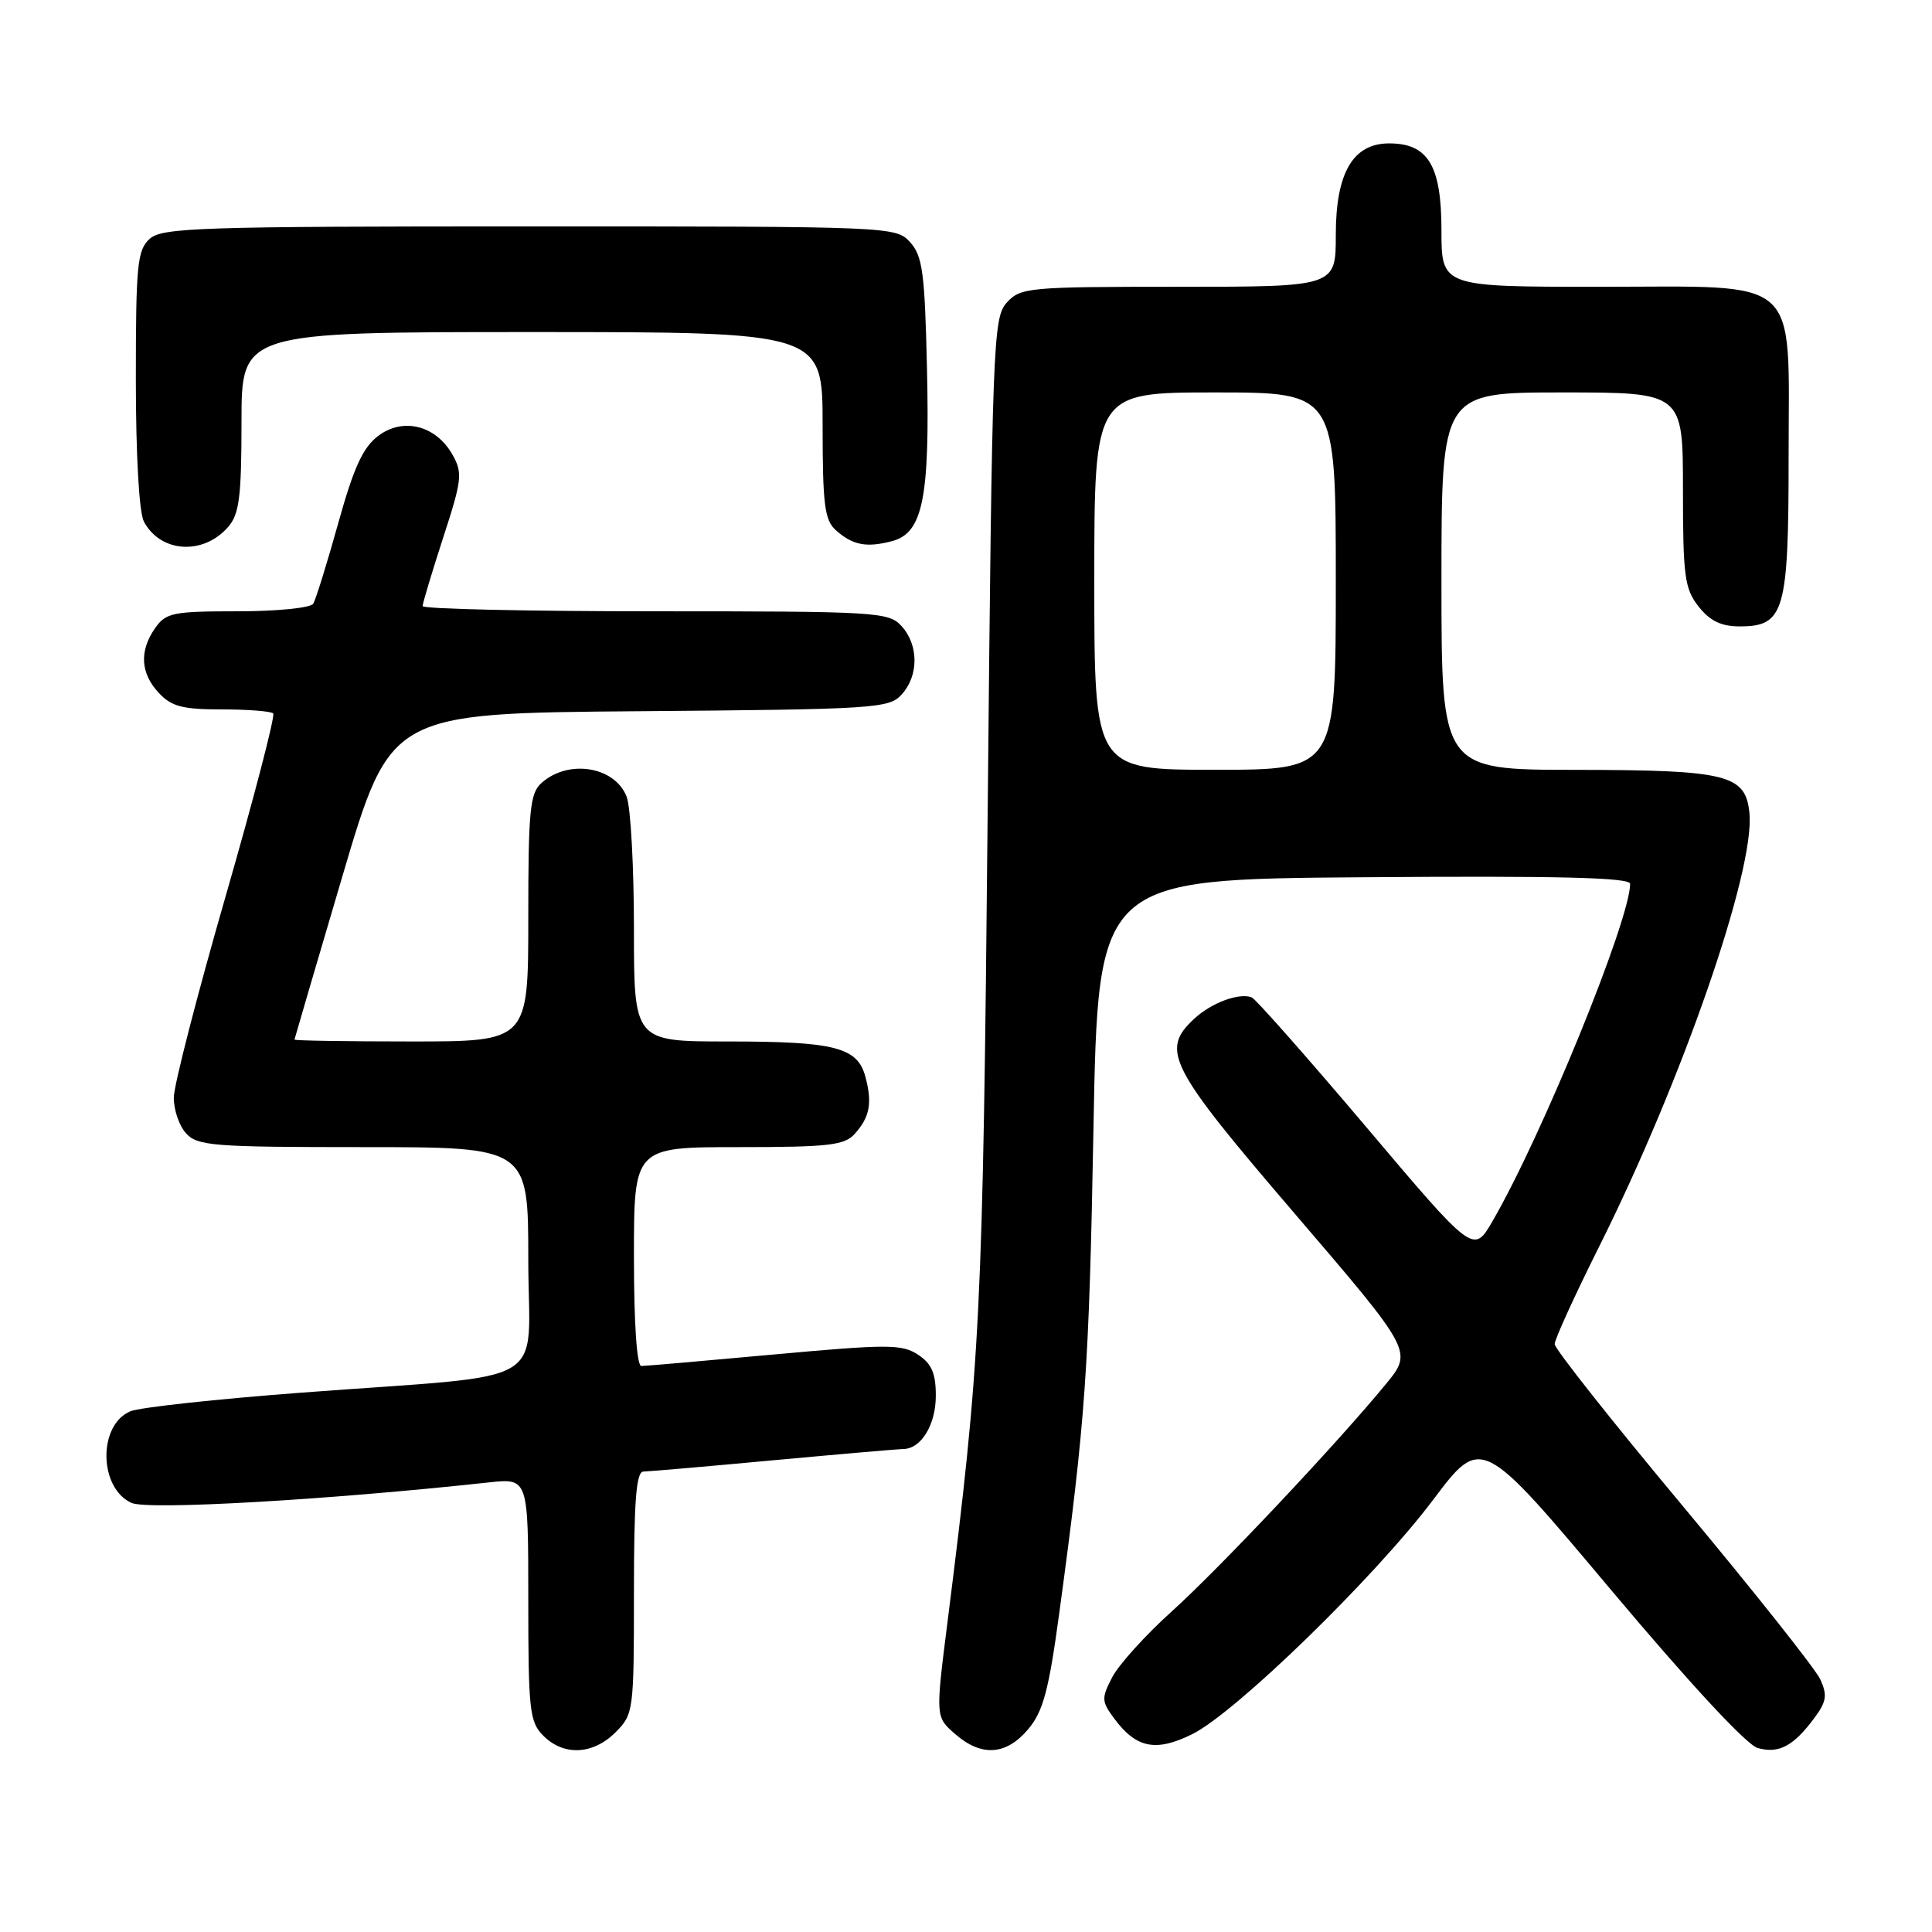 <?xml version="1.0" encoding="UTF-8" standalone="no"?>
<!DOCTYPE svg PUBLIC "-//W3C//DTD SVG 1.1//EN" "http://www.w3.org/Graphics/SVG/1.1/DTD/svg11.dtd" >
<svg xmlns="http://www.w3.org/2000/svg" xmlns:xlink="http://www.w3.org/1999/xlink" version="1.1" viewBox="0 0 256 256">
 <g >
 <path fill="currentColor"
d=" M 81.55 229.55 C 83.95 227.14 84.00 226.75 84.00 211.05 C 84.00 198.88 84.30 195.00 85.25 194.99 C 85.94 194.98 93.70 194.31 102.50 193.49 C 111.30 192.68 119.03 192.01 119.68 192.00 C 122.04 192.00 124.00 188.80 124.00 184.95 C 124.00 181.95 123.45 180.69 121.64 179.50 C 119.51 178.10 117.63 178.10 102.62 179.47 C 93.46 180.31 85.52 181.00 84.98 181.00 C 84.38 181.00 84.00 175.34 84.00 166.50 C 84.00 152.00 84.00 152.00 97.85 152.00 C 109.77 152.00 111.91 151.76 113.25 150.25 C 115.25 148.02 115.60 146.19 114.68 142.71 C 113.64 138.77 110.67 138.00 96.43 138.00 C 84.00 138.00 84.00 138.00 84.00 123.07 C 84.00 114.85 83.57 106.99 83.04 105.59 C 81.50 101.56 75.32 100.55 71.75 103.75 C 70.22 105.11 70.00 107.35 70.00 121.65 C 70.00 138.00 70.00 138.00 54.50 138.00 C 45.97 138.00 39.01 137.89 39.02 137.75 C 39.04 137.61 41.91 127.83 45.40 116.00 C 51.76 94.50 51.76 94.50 84.74 94.24 C 116.00 93.99 117.81 93.87 119.48 92.02 C 121.75 89.52 121.74 85.48 119.47 82.97 C 117.77 81.09 116.25 81.00 86.85 81.00 C 69.88 81.00 56.00 80.69 56.00 80.31 C 56.00 79.93 57.23 75.85 58.72 71.25 C 61.21 63.61 61.32 62.67 59.97 60.27 C 57.78 56.38 53.46 55.27 50.15 57.73 C 48.10 59.26 46.89 61.88 44.81 69.35 C 43.33 74.66 41.84 79.45 41.50 80.00 C 41.16 80.55 36.69 81.00 31.50 81.00 C 22.93 81.00 21.98 81.19 20.56 83.22 C 18.44 86.25 18.60 89.20 21.04 91.81 C 22.72 93.62 24.18 94.00 29.37 94.00 C 32.83 94.00 35.90 94.24 36.20 94.53 C 36.49 94.82 33.65 105.73 29.89 118.78 C 26.13 131.83 23.04 143.81 23.03 145.42 C 23.01 147.03 23.74 149.17 24.65 150.17 C 26.16 151.84 28.26 152.00 48.15 152.00 C 70.00 152.00 70.00 152.00 70.00 166.91 C 70.00 184.20 73.80 181.97 40.00 184.53 C 28.72 185.38 18.50 186.49 17.28 187.00 C 12.97 188.80 13.07 197.16 17.42 199.14 C 19.57 200.12 43.32 198.76 64.75 196.43 C 70.00 195.86 70.00 195.86 70.00 211.93 C 70.00 226.67 70.17 228.17 72.00 230.00 C 74.70 232.70 78.57 232.52 81.55 229.55 Z  M 136.24 229.13 C 138.22 226.77 138.96 224.02 140.34 213.88 C 143.84 188.14 144.30 181.64 144.89 149.50 C 145.50 116.50 145.50 116.50 180.75 116.24 C 206.55 116.04 216.00 116.28 216.00 117.11 C 216.00 121.88 204.31 150.55 197.76 161.82 C 195.25 166.15 195.25 166.15 181.02 149.32 C 173.19 140.07 166.36 132.34 165.85 132.15 C 164.15 131.52 160.50 132.89 158.23 135.00 C 153.74 139.18 154.84 141.31 171.60 160.86 C 187.19 179.06 187.19 179.06 183.67 183.36 C 177.24 191.20 161.59 207.82 155.22 213.56 C 151.76 216.68 148.23 220.59 147.37 222.25 C 145.92 225.05 145.95 225.45 147.69 227.78 C 150.58 231.65 153.17 232.16 157.97 229.79 C 163.74 226.93 182.15 209.02 189.90 198.73 C 196.30 190.23 196.30 190.23 213.40 210.59 C 223.85 223.03 231.43 231.21 232.90 231.62 C 235.69 232.40 237.62 231.39 240.37 227.70 C 242.02 225.49 242.16 224.64 241.20 222.53 C 240.56 221.14 232.38 210.83 223.02 199.61 C 213.66 188.40 206.00 178.72 206.00 178.10 C 206.00 177.48 208.64 171.69 211.87 165.23 C 222.88 143.23 232.55 115.35 231.81 107.75 C 231.31 102.63 228.91 102.03 208.75 102.01 C 191.00 102.00 191.00 102.00 191.00 77.00 C 191.00 52.00 191.00 52.00 207.00 52.00 C 223.00 52.00 223.00 52.00 223.00 64.87 C 223.00 76.37 223.22 78.01 225.07 80.37 C 226.58 82.28 228.07 83.00 230.52 83.00 C 236.44 83.00 237.00 81.07 237.00 60.59 C 237.00 36.18 239.02 38.00 211.83 38.00 C 191.00 38.00 191.00 38.00 191.00 30.50 C 191.00 21.94 189.23 19.00 184.07 19.00 C 179.27 19.00 177.00 22.90 177.00 31.13 C 177.00 38.00 177.00 38.00 156.15 38.00 C 136.24 38.00 135.23 38.09 133.40 40.10 C 131.59 42.11 131.47 45.19 130.87 107.85 C 130.23 174.41 129.94 180.14 125.54 215.00 C 123.96 227.50 123.96 227.50 126.54 229.75 C 130.04 232.81 133.31 232.60 136.24 229.13 Z  M 30.25 69.80 C 31.71 68.12 32.00 65.77 32.00 55.89 C 32.00 44.00 32.00 44.00 70.50 44.00 C 109.00 44.00 109.00 44.00 109.00 56.35 C 109.00 66.84 109.26 68.92 110.75 70.25 C 112.97 72.24 114.81 72.60 118.21 71.70 C 122.28 70.62 123.22 66.01 122.83 48.85 C 122.54 36.13 122.25 33.93 120.60 32.10 C 118.71 30.02 118.20 30.00 70.17 30.00 C 26.43 30.00 21.48 30.16 19.83 31.65 C 18.19 33.13 18.00 35.11 18.00 50.22 C 18.00 60.27 18.43 67.94 19.07 69.12 C 21.28 73.26 26.96 73.61 30.25 69.80 Z  M 145.00 77.00 C 145.00 52.00 145.00 52.00 161.00 52.00 C 177.00 52.00 177.00 52.00 177.00 77.00 C 177.00 102.00 177.00 102.00 161.00 102.00 C 145.00 102.00 145.00 102.00 145.00 77.00 Z "/>
</g>
</svg>